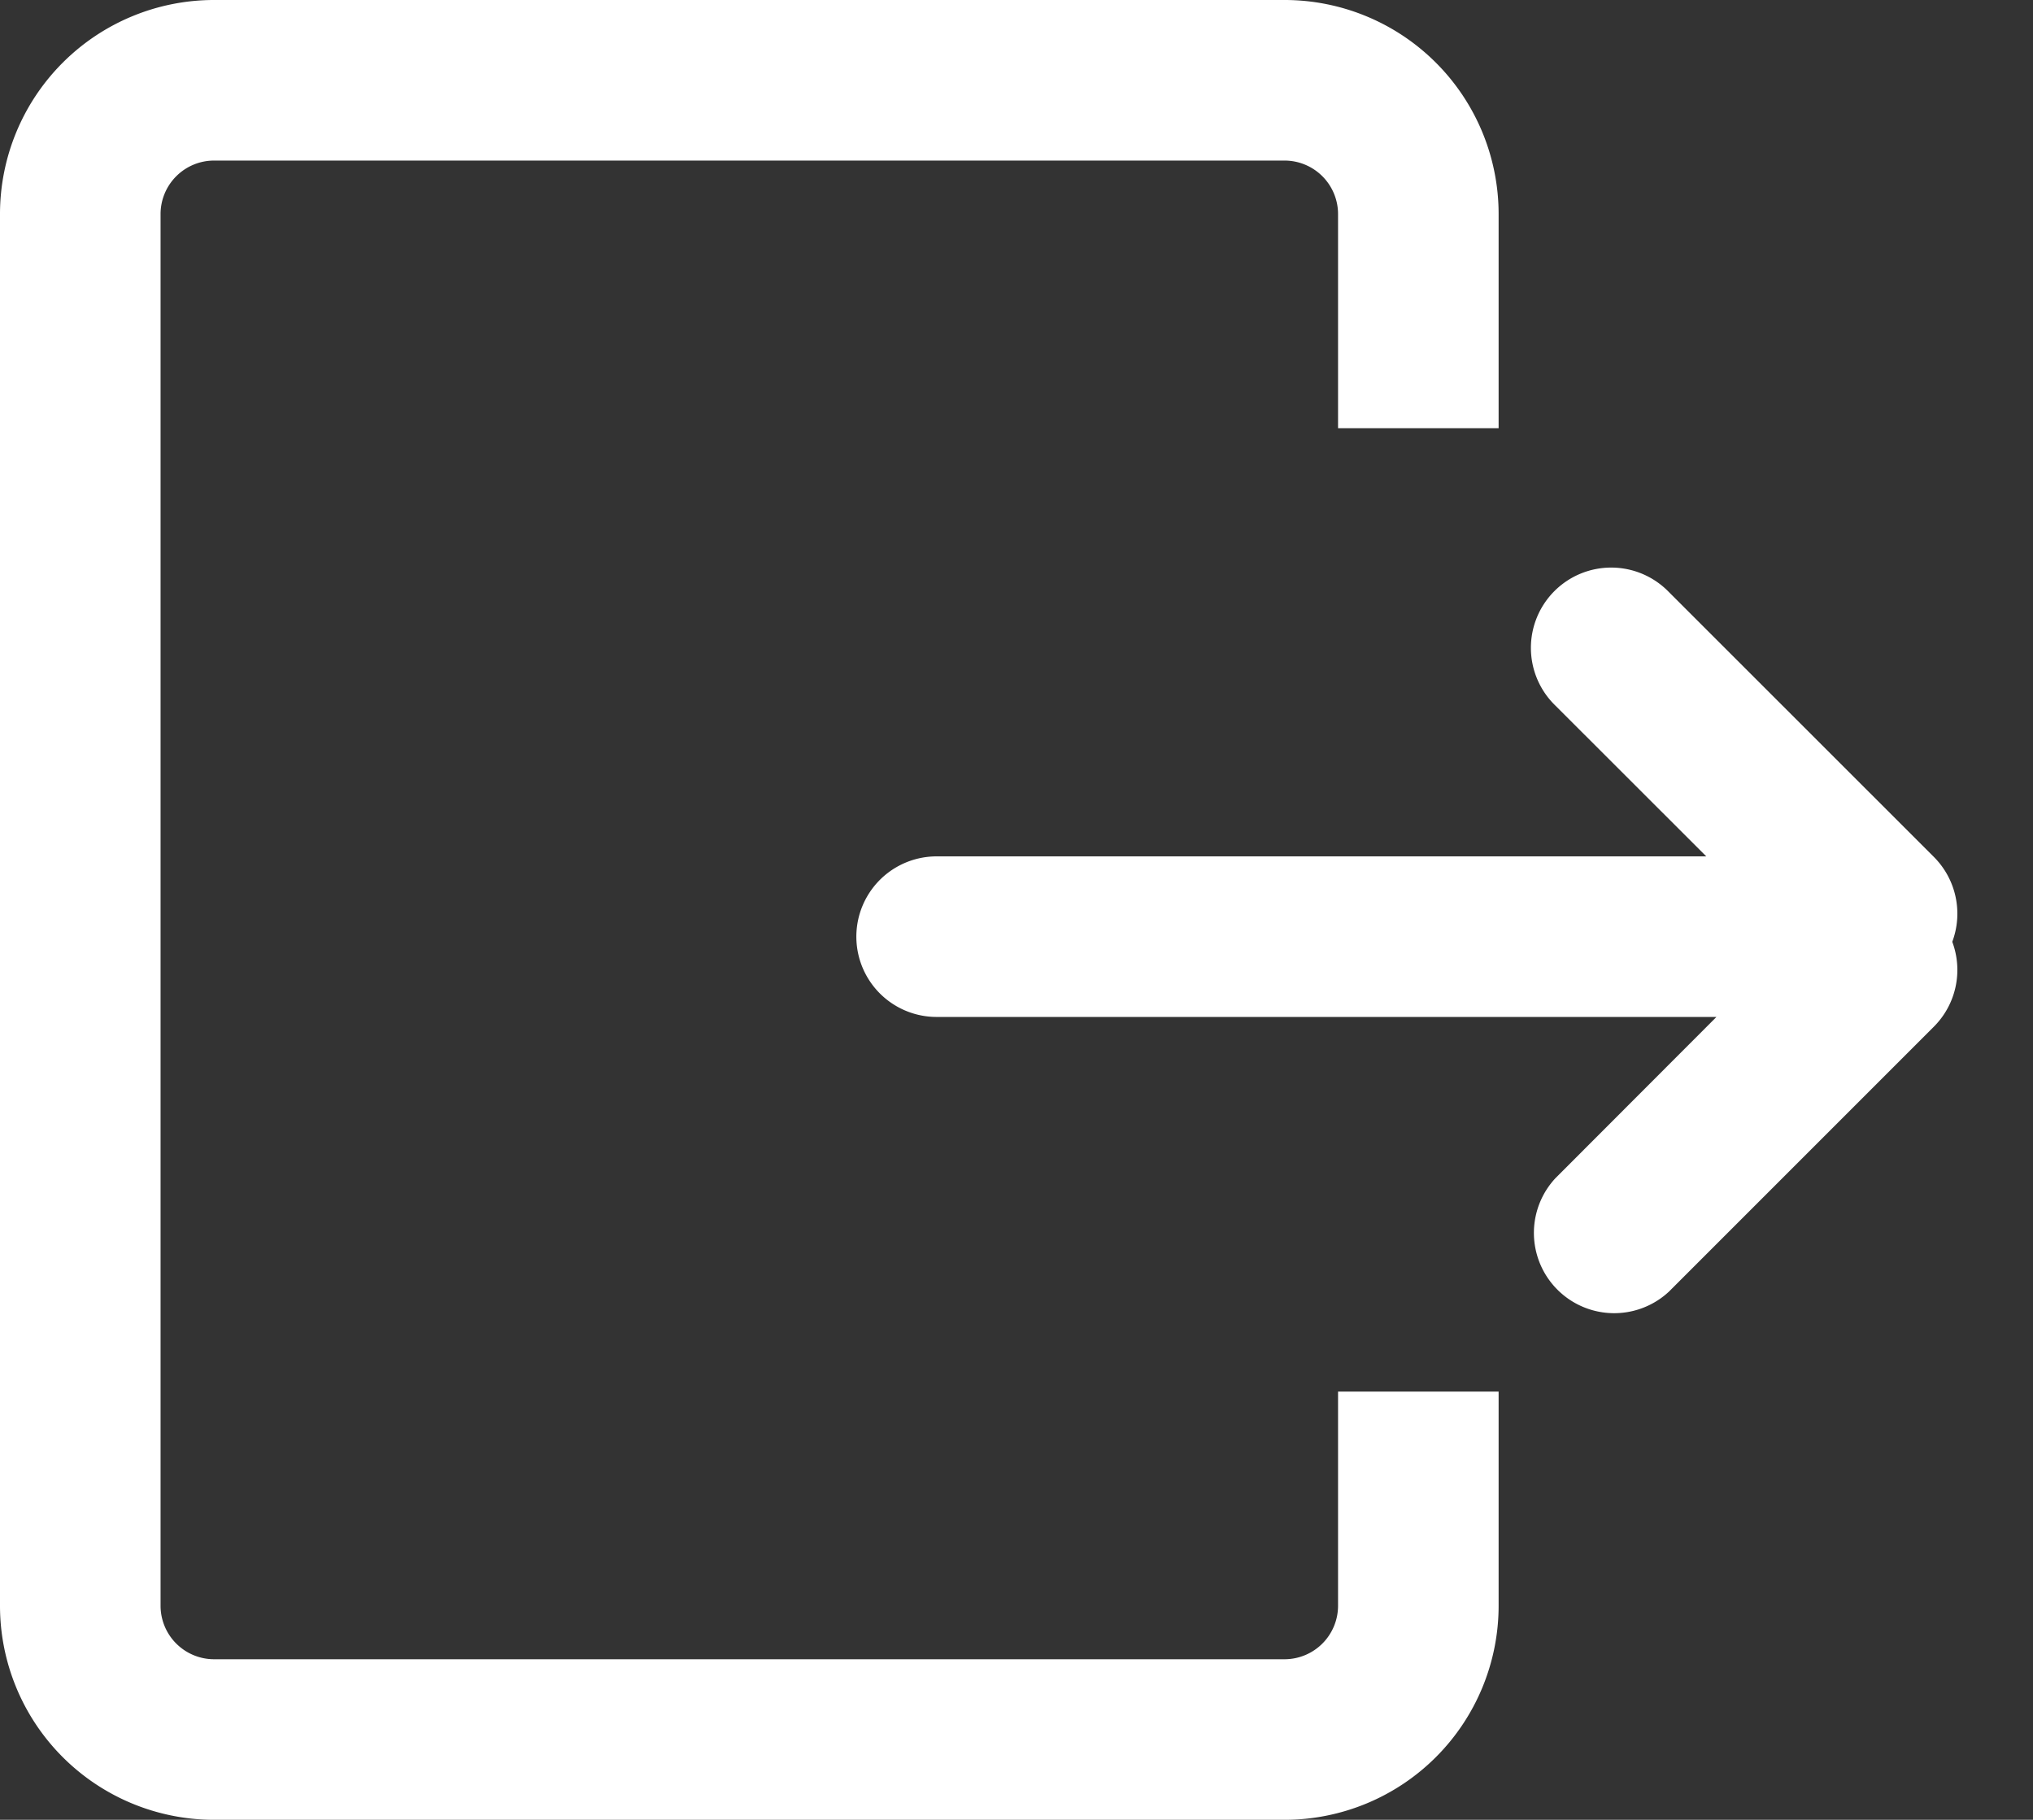<?xml version="1.0" standalone="no"?><!DOCTYPE svg PUBLIC "-//W3C//DTD SVG 1.1//EN" "http://www.w3.org/Graphics/SVG/1.1/DTD/svg11.dtd"><svg t="1576058433442" class="icon" viewBox="0 0 1144 1024" version="1.1" xmlns="http://www.w3.org/2000/svg" p-id="1853" width="71.5" height="64" xmlns:xlink="http://www.w3.org/1999/xlink"><rect x="0" y="0" width="1144" height="1024" fill="#333333" stroke="none"/><defs><style type="text/css"></style></defs><path d="M965.933 572.235H527.059a45.176 45.176 0 1 1 0-90.353h433.092l-84.932-84.872a45.176 45.176 0 1 1 63.91-63.849l149.082 149.022a45.176 45.176 0 0 1 10.36 47.767 45.176 45.176 0 0 1-10.36 47.767l-149.082 149.082a45.176 45.176 0 0 1-63.849-63.849L965.873 572.235zM843.294 240.941h-90.353V120.471a30.118 30.118 0 0 0-30.118-30.118H120.471a30.118 30.118 0 0 0-30.118 30.118v783.059a30.118 30.118 0 0 0 30.118 30.118h602.353a30.118 30.118 0 0 0 30.118-30.118v-120.471H843.294v120.471a120.471 120.471 0 0 1-120.471 120.471H120.471a120.471 120.471 0 0 1-120.471-120.471V120.471a120.471 120.471 0 0 1 120.471-120.471h602.353a120.471 120.471 0 0 1 120.471 120.471v120.471z" p-id="1854" fill="#ffffff"></path></svg>